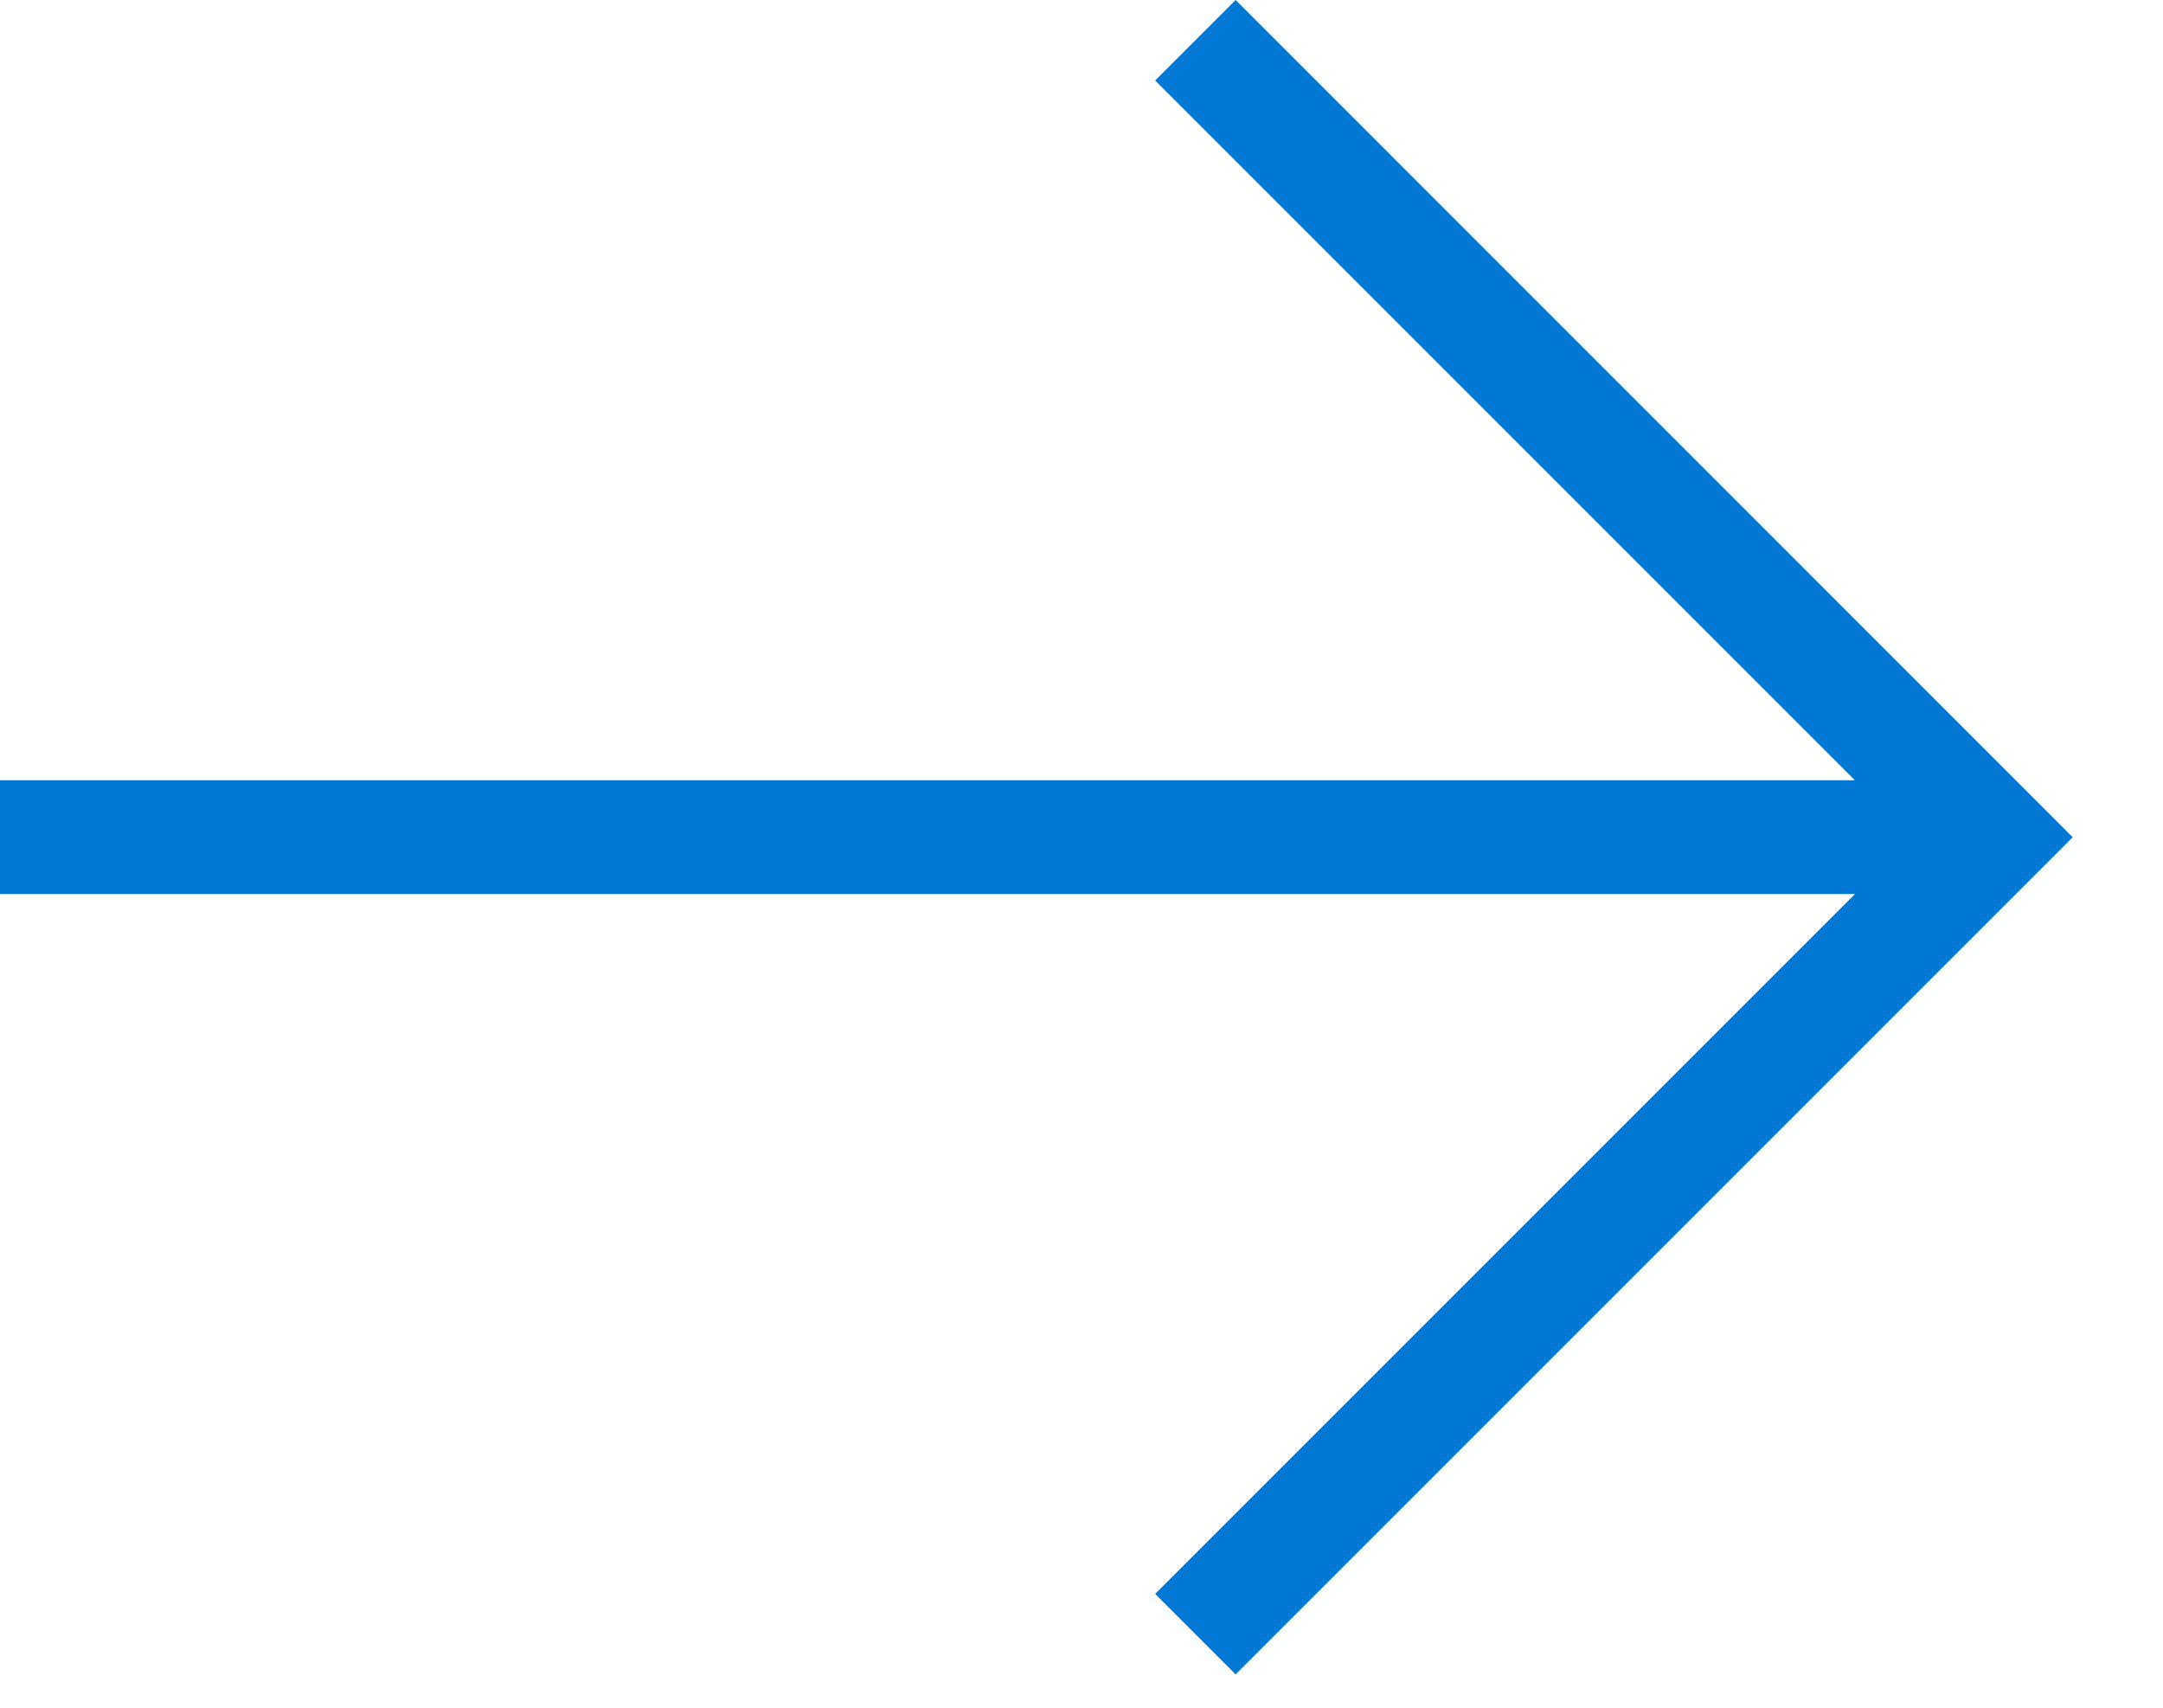 <svg width="19" height="15" viewBox="0 0 19 15" fill="none" xmlns="http://www.w3.org/2000/svg">
<path d="M10.147 14L16.294 7.853H0V6.853H16.293L10.147 0.707L10.854 0L18.207 7.354L10.854 14.707L10.147 14Z" fill="#0178D4"/>
</svg>
